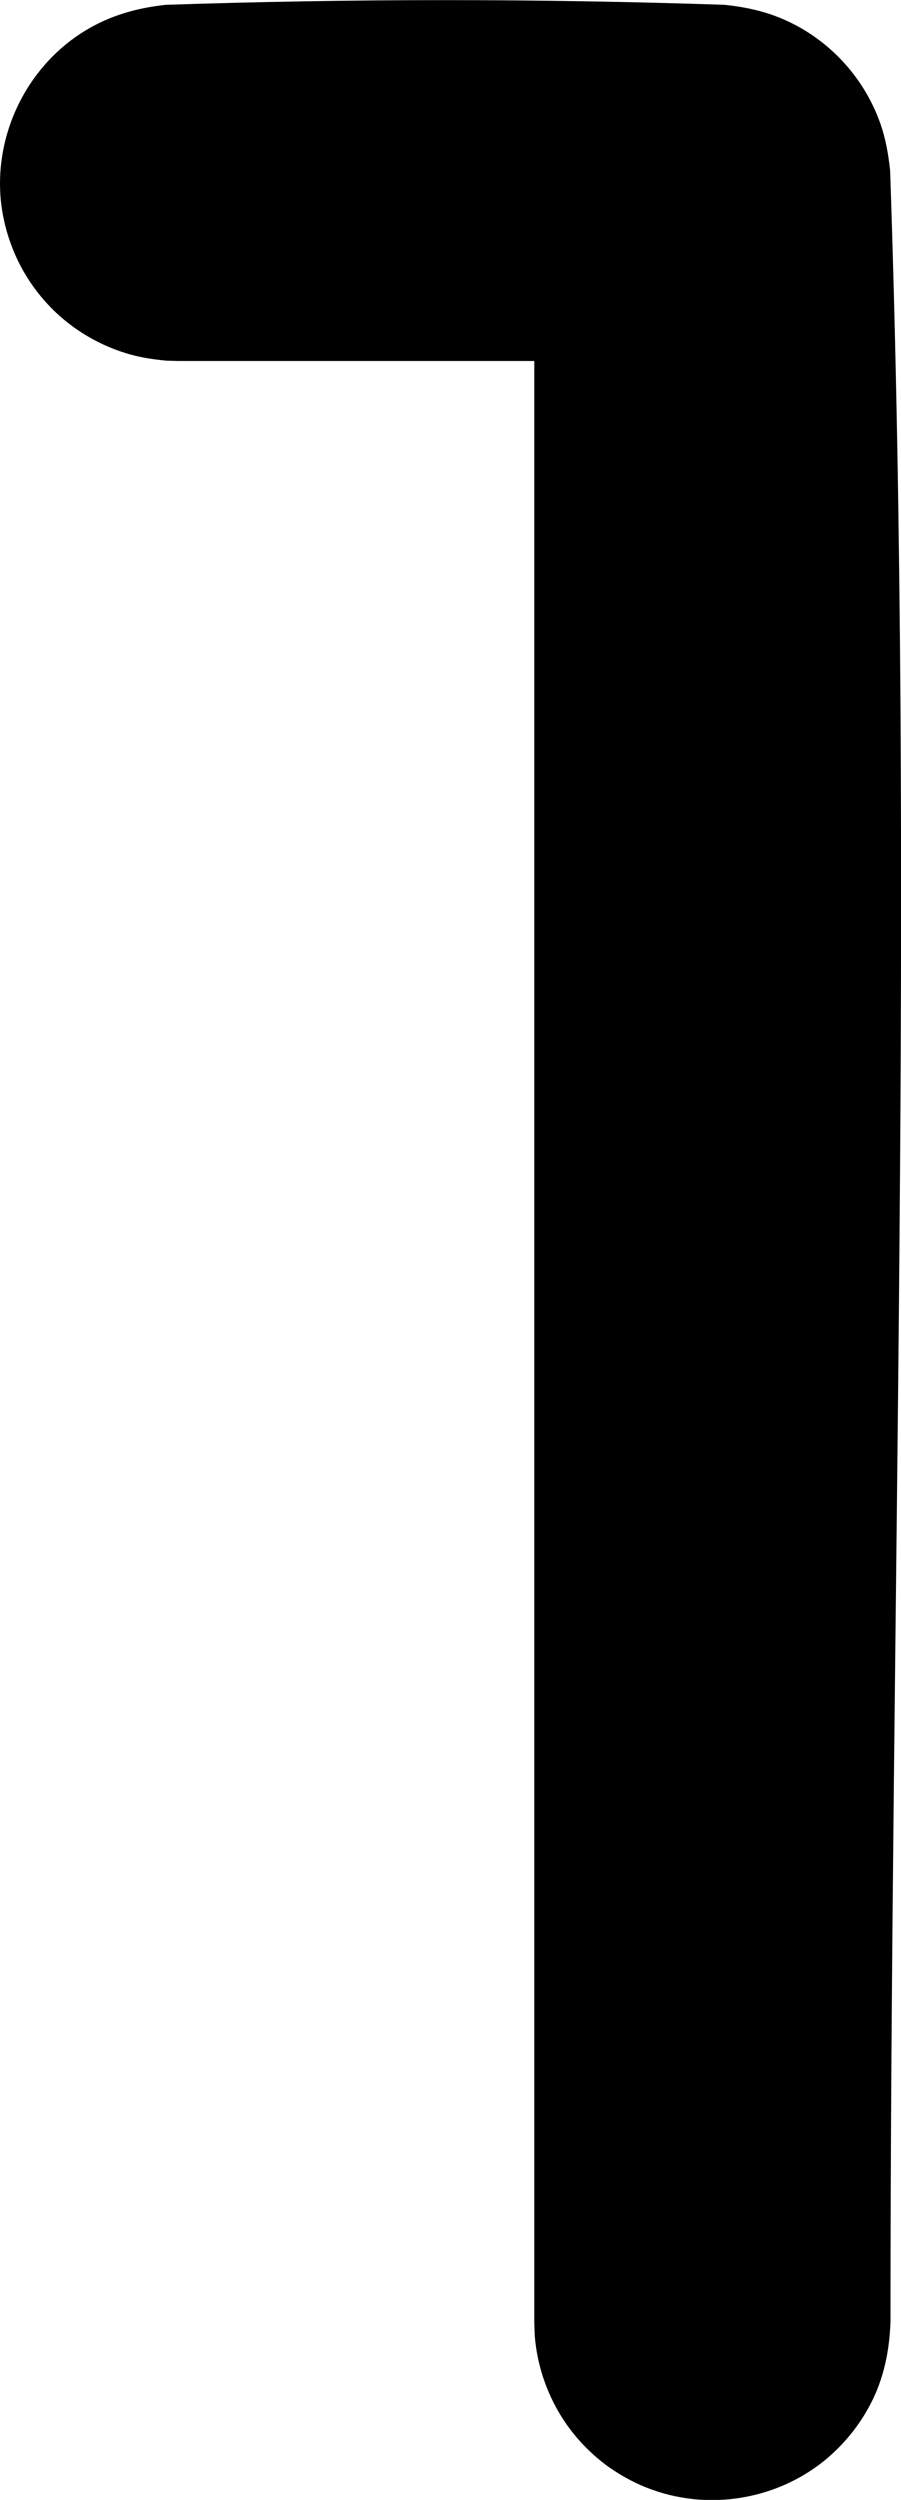 <svg version="1.1" xmlns="http://www.w3.org/2000/svg" xmlns:xlink="http://www.w3.org/1999/xlink" width="5.059" height="14.023" viewBox="0,0,5.059,14.023"><g transform="translate(-317.47,-172.988)"><g data-paper-data="{&quot;isPaintingLayer&quot;:true}" fill="#000000" fill-rule="nonzero" stroke="none" stroke-width="1" stroke-linecap="butt" stroke-linejoin="miter" stroke-miterlimit="10" stroke-dasharray="" stroke-dashoffset="0" style="mix-blend-mode: normal"><path d="M321.538,173.015c0.115,0.012 0.224,0.035 0.33,0.081c0.253,0.109 0.452,0.323 0.544,0.582c0.031,0.087 0.046,0.175 0.056,0.267c0.137,4.02 0.002,8.045 0.002,12.068c-0.006,0.162 -0.037,0.316 -0.112,0.46c-0.063,0.121 -0.151,0.229 -0.257,0.316c-0.268,0.218 -0.64,0.282 -0.966,0.166c-0.086,-0.03 -0.167,-0.073 -0.242,-0.125c-0.093,-0.066 -0.174,-0.147 -0.24,-0.24c-0.092,-0.131 -0.152,-0.283 -0.174,-0.441c-0.008,-0.06 -0.007,-0.075 -0.009,-0.136v-11h-2l-0.068,-0.002c-0.069,-0.007 -0.135,-0.016 -0.202,-0.035c-0.153,-0.043 -0.296,-0.123 -0.413,-0.232c-0.083,-0.078 -0.153,-0.17 -0.205,-0.271c-0.052,-0.101 -0.087,-0.211 -0.103,-0.324c-0.053,-0.39 0.135,-0.786 0.471,-0.99c0.14,-0.085 0.291,-0.127 0.452,-0.144c1.045,-0.035 2.091,-0.035 3.136,0z"/></g></g></svg>
